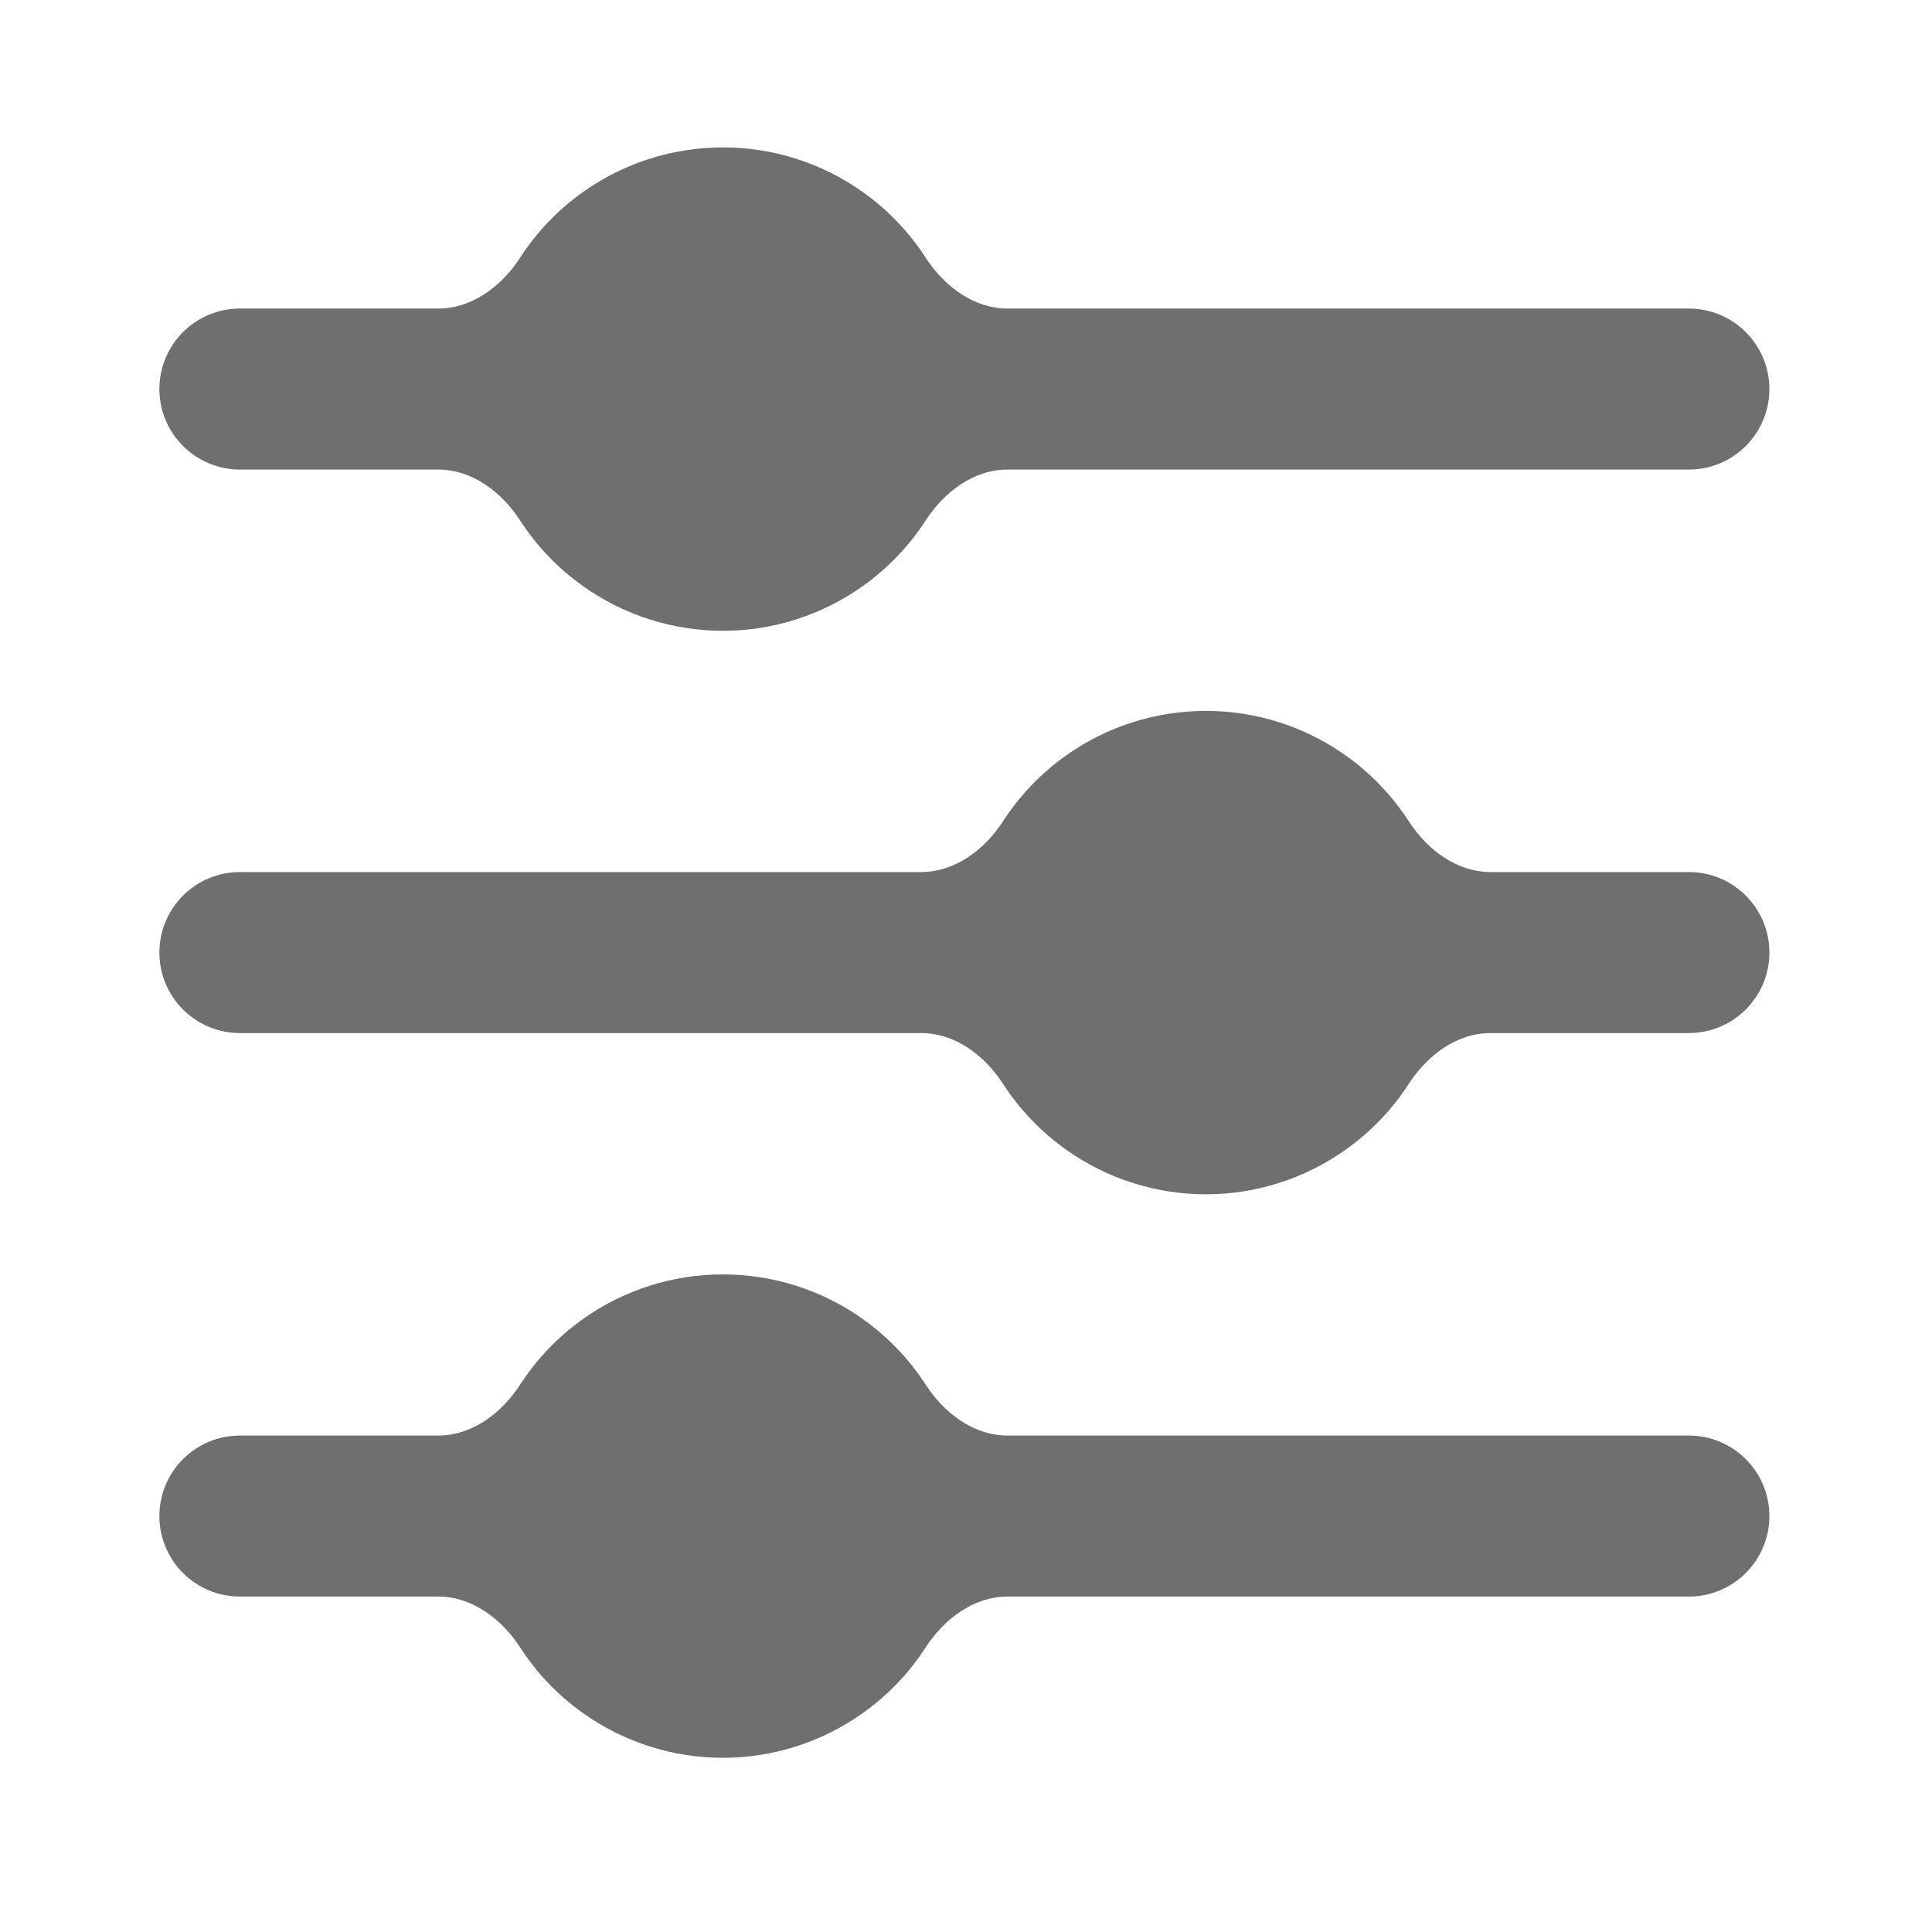 <?xml version="1.0" encoding="UTF-8" standalone="no"?>
<!DOCTYPE svg PUBLIC "-//W3C//DTD SVG 1.1//EN" "http://www.w3.org/Graphics/SVG/1.1/DTD/svg11.dtd">
<svg width="100%" height="100%" viewBox="0 0 24 24" version="1.1" xmlns="http://www.w3.org/2000/svg" xmlns:xlink="http://www.w3.org/1999/xlink" xml:space="preserve" xmlns:serif="http://www.serif.com/" style="fill-rule:evenodd;clip-rule:evenodd;stroke-linejoin:round;stroke-miterlimit:2;">
    <g transform="matrix(1,0,0,1,-12.02,-12.167)">
        <path d="M17.462,30C17.886,30 18.251,29.722 18.482,29.366C18.688,29.048 18.954,28.77 19.267,28.549C19.773,28.19 20.379,27.998 21,27.998C21.621,27.998 22.227,28.19 22.733,28.549C23.046,28.77 23.312,29.048 23.518,29.366C23.749,29.722 24.114,30 24.538,30L33,30C33.552,30 34,30.448 34,31C34,31.552 33.552,32 33,32L24.538,32C24.114,32 23.749,32.278 23.518,32.633C23.312,32.952 23.046,33.23 22.733,33.451C22.227,33.81 21.621,34.003 21,34.003C20.379,34.003 19.773,33.81 19.267,33.451C18.954,33.23 18.688,32.952 18.482,32.633C18.251,32.278 17.886,32 17.462,32L15,32C14.448,32 14,31.552 14,31C14,30.448 14.448,30 15,30L17.462,30ZM23.462,23C23.886,23 24.251,22.722 24.482,22.366C24.688,22.048 24.954,21.77 25.267,21.549C25.773,21.19 26.379,20.998 27,20.998C27.621,20.998 28.227,21.19 28.733,21.549C29.046,21.77 29.312,22.048 29.518,22.366C29.749,22.722 30.114,23 30.538,23L33,23C33.552,23 34,23.448 34,24C34,24.552 33.552,25 33,25L30.538,25C30.114,25 29.749,25.278 29.518,25.634C29.312,25.952 29.046,26.23 28.733,26.451C28.227,26.81 27.621,27.003 27,27.003C26.379,27.003 25.773,26.81 25.267,26.451C24.954,26.23 24.688,25.952 24.482,25.634C24.251,25.278 23.886,25 23.462,25L15,25C14.448,25 14,24.552 14,24C14,23.448 14.448,23 15,23L23.462,23ZM17.462,16C17.886,16 18.251,15.722 18.482,15.367C18.688,15.048 18.954,14.77 19.267,14.549C19.773,14.19 20.379,13.998 21,13.998C21.621,13.998 22.227,14.19 22.733,14.549C23.046,14.77 23.312,15.048 23.518,15.367C23.749,15.722 24.114,16 24.538,16L33,16C33.552,16 34,16.448 34,17C34,17.552 33.552,18 33,18L24.538,18C24.114,18 23.749,18.278 23.518,18.634C23.312,18.952 23.046,19.23 22.733,19.451C22.227,19.81 21.621,20.003 21,20.003C20.379,20.003 19.773,19.81 19.267,19.451C18.954,19.23 18.688,18.952 18.482,18.634C18.251,18.278 17.886,18 17.462,18L15,18C14.448,18 14,17.552 14,17C14,16.448 14.448,16 15,16L17.462,16Z" style="fill:rgb(111,111,112);fill-rule:nonzero;"/>
    </g>
</svg>

